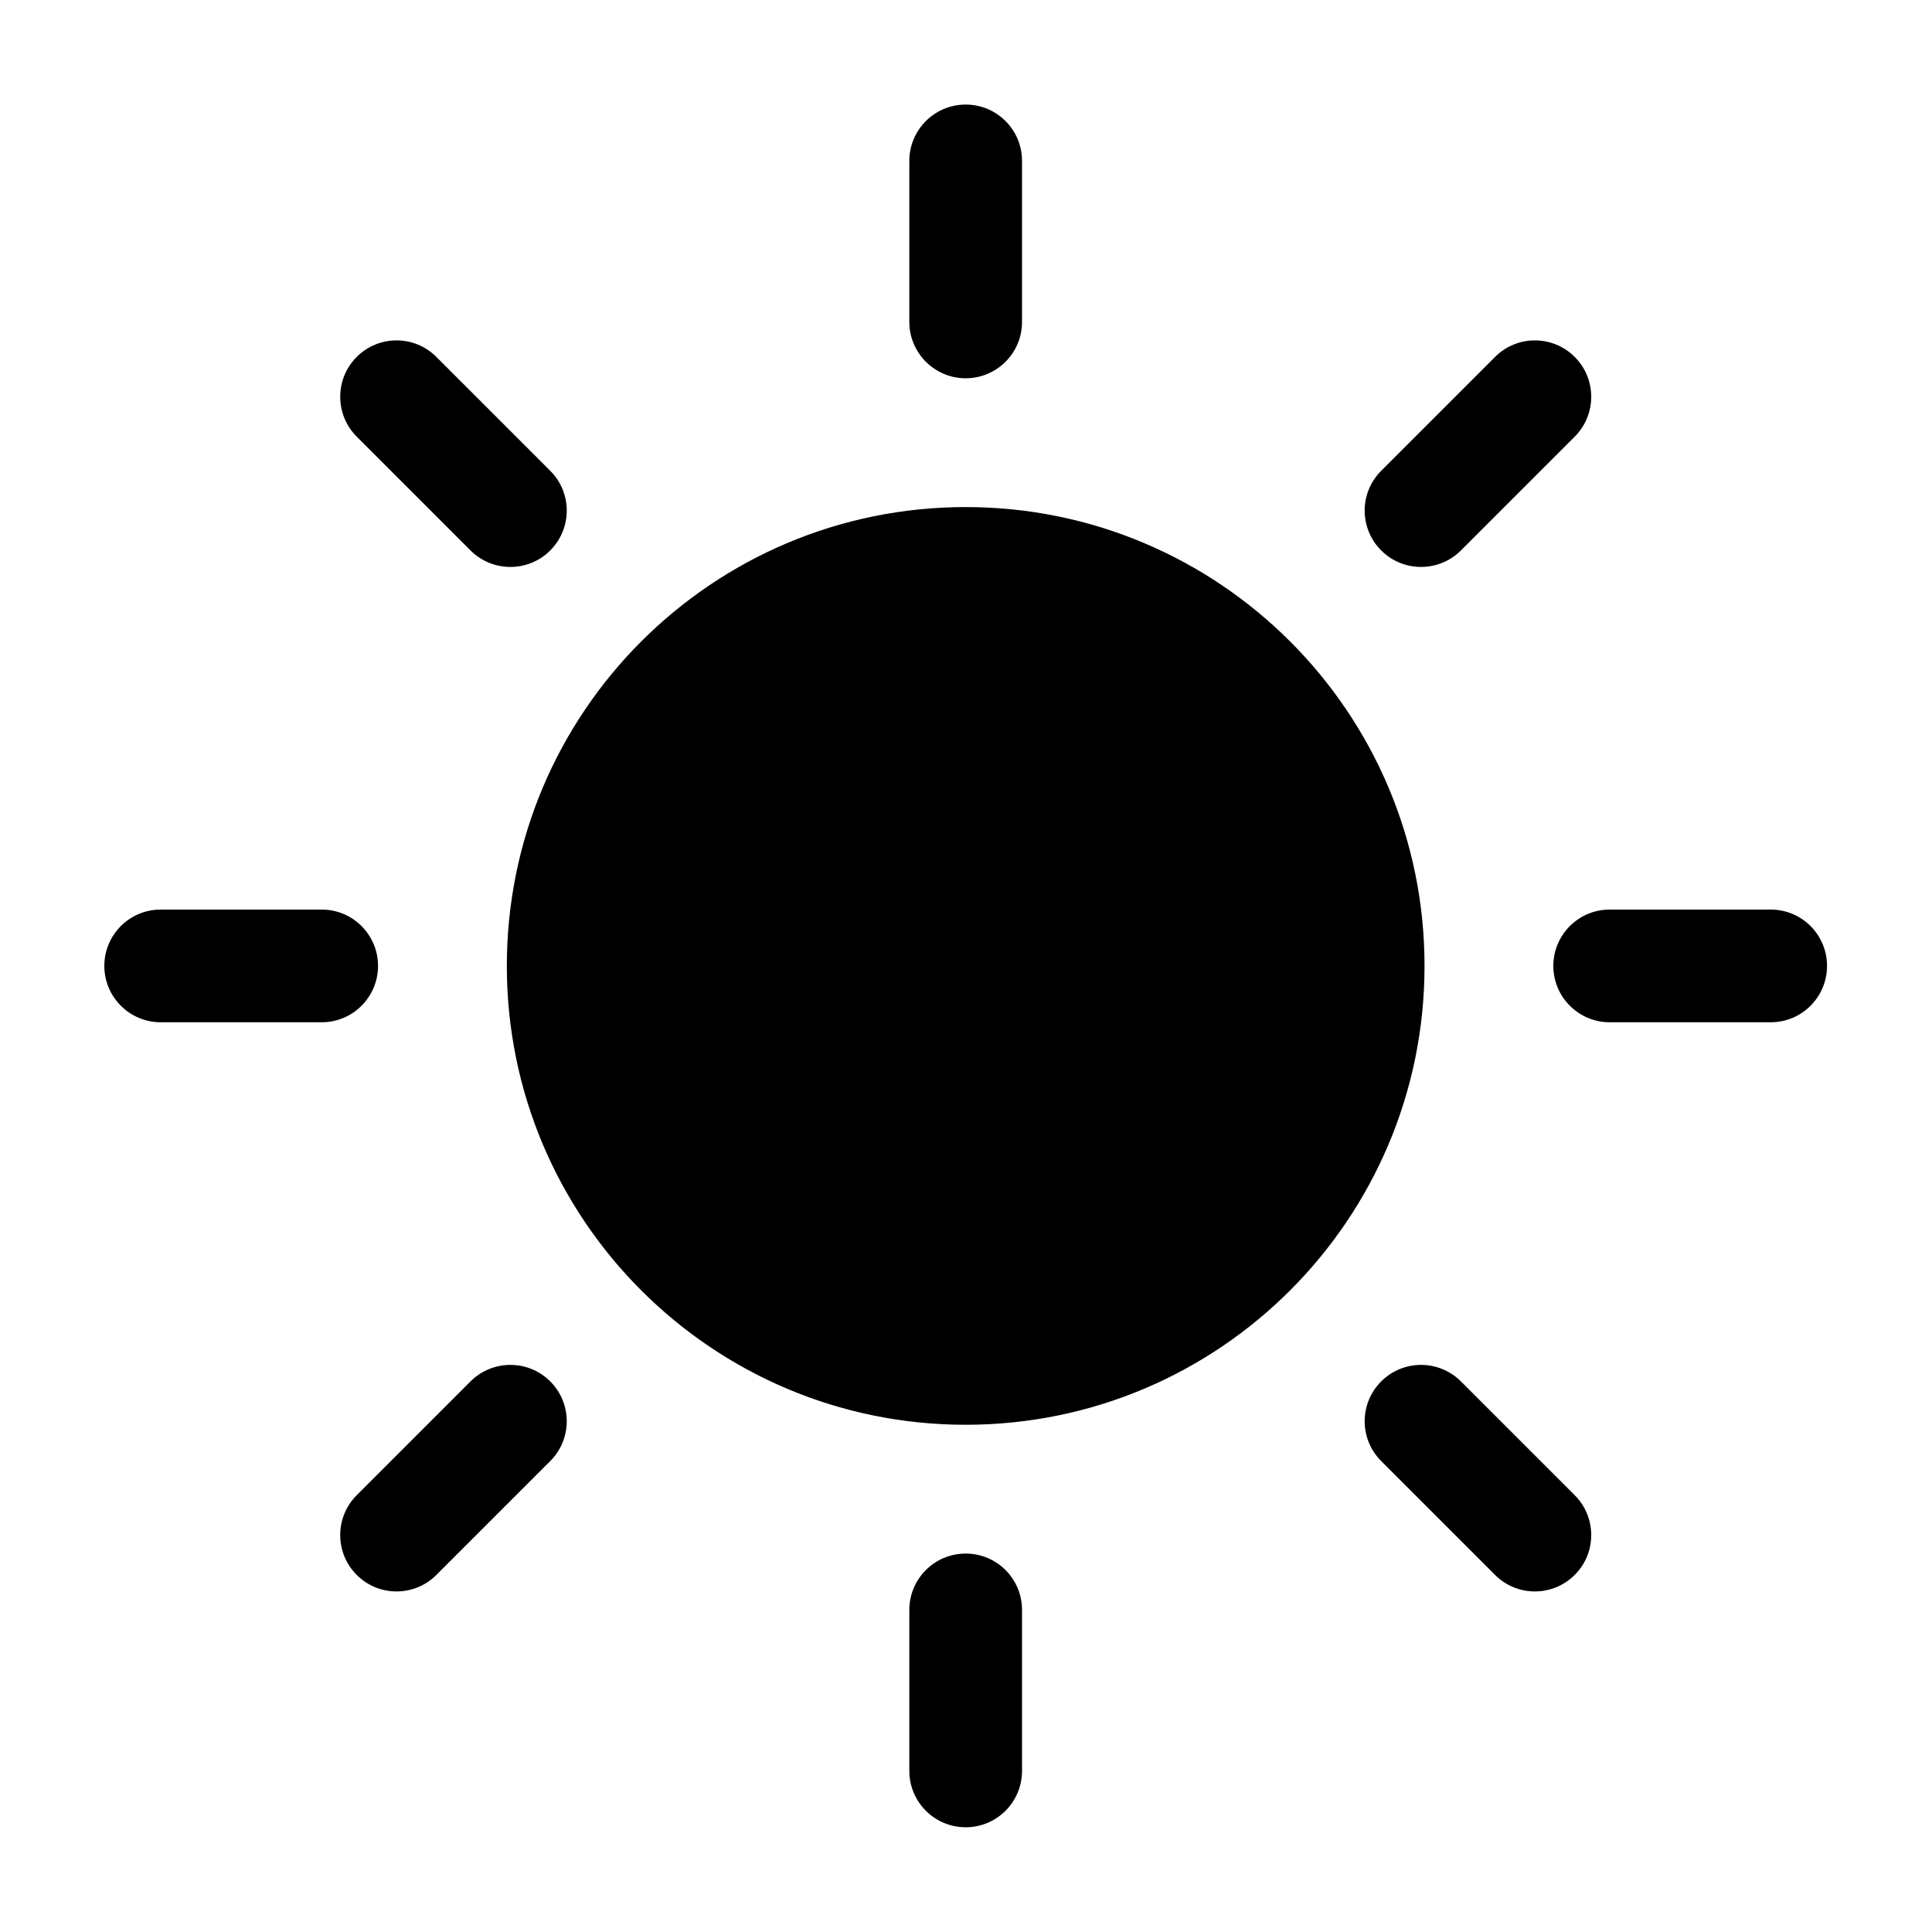 <?xml version="1.0" encoding="utf-8" ?>
<svg baseProfile="full" height="24.0" version="1.1" viewBox="0 0 24.0 24.0" width="24.0" xmlns="http://www.w3.org/2000/svg" xmlns:ev="http://www.w3.org/2001/xml-events" xmlns:xlink="http://www.w3.org/1999/xlink"><defs /><path d="M11.996,1.299C12.383,1.299 12.696,1.612 12.696,1.999V3.999C12.696,4.385 12.383,4.699 11.996,4.699C11.61,4.699 11.296,4.385 11.296,3.999V1.999C11.296,1.612 11.61,1.299 11.996,1.299ZM11.996,6.299C8.848,6.299 6.296,8.851 6.296,11.999C6.296,15.147 8.848,17.699 11.996,17.699C15.144,17.699 17.696,15.147 17.696,11.999C17.696,8.851 15.144,6.299 11.996,6.299ZM19.562,5.424C19.835,5.15 19.835,4.707 19.562,4.434C19.288,4.16 18.845,4.16 18.572,4.434L17.158,5.848C16.884,6.121 16.884,6.564 17.158,6.838C17.431,7.111 17.874,7.111 18.148,6.838L19.562,5.424ZM19.296,11.999C19.296,11.612 19.61,11.299 19.996,11.299H21.996C22.383,11.299 22.696,11.612 22.696,11.999C22.696,12.385 22.383,12.699 21.996,12.699H19.996C19.61,12.699 19.296,12.385 19.296,11.999ZM18.148,17.16C17.874,16.887 17.431,16.887 17.158,17.16C16.884,17.434 16.884,17.877 17.158,18.15L18.572,19.564C18.845,19.838 19.288,19.838 19.562,19.564C19.835,19.291 19.835,18.848 19.562,18.574L18.148,17.16ZM11.996,19.299C12.383,19.299 12.696,19.612 12.696,19.999V21.999C12.696,22.385 12.383,22.699 11.996,22.699C11.61,22.699 11.296,22.385 11.296,21.999V19.999C11.296,19.612 11.61,19.299 11.996,19.299ZM6.835,18.15C7.109,17.877 7.109,17.434 6.835,17.16C6.562,16.887 6.119,16.887 5.845,17.16L4.431,18.574C4.158,18.848 4.158,19.291 4.431,19.564C4.704,19.838 5.148,19.838 5.421,19.564L6.835,18.15ZM1.296,11.999C1.296,11.612 1.61,11.299 1.996,11.299H3.996C4.383,11.299 4.696,11.612 4.696,11.999C4.696,12.385 4.383,12.699 3.996,12.699H1.996C1.61,12.699 1.296,12.385 1.296,11.999ZM5.421,4.434C5.148,4.16 4.704,4.16 4.431,4.434C4.158,4.707 4.158,5.15 4.431,5.424L5.845,6.838C6.119,7.111 6.562,7.111 6.835,6.838C7.109,6.564 7.109,6.121 6.835,5.848L5.421,4.434Z" fill="#000000" fill-opacity="1.0" /></svg>